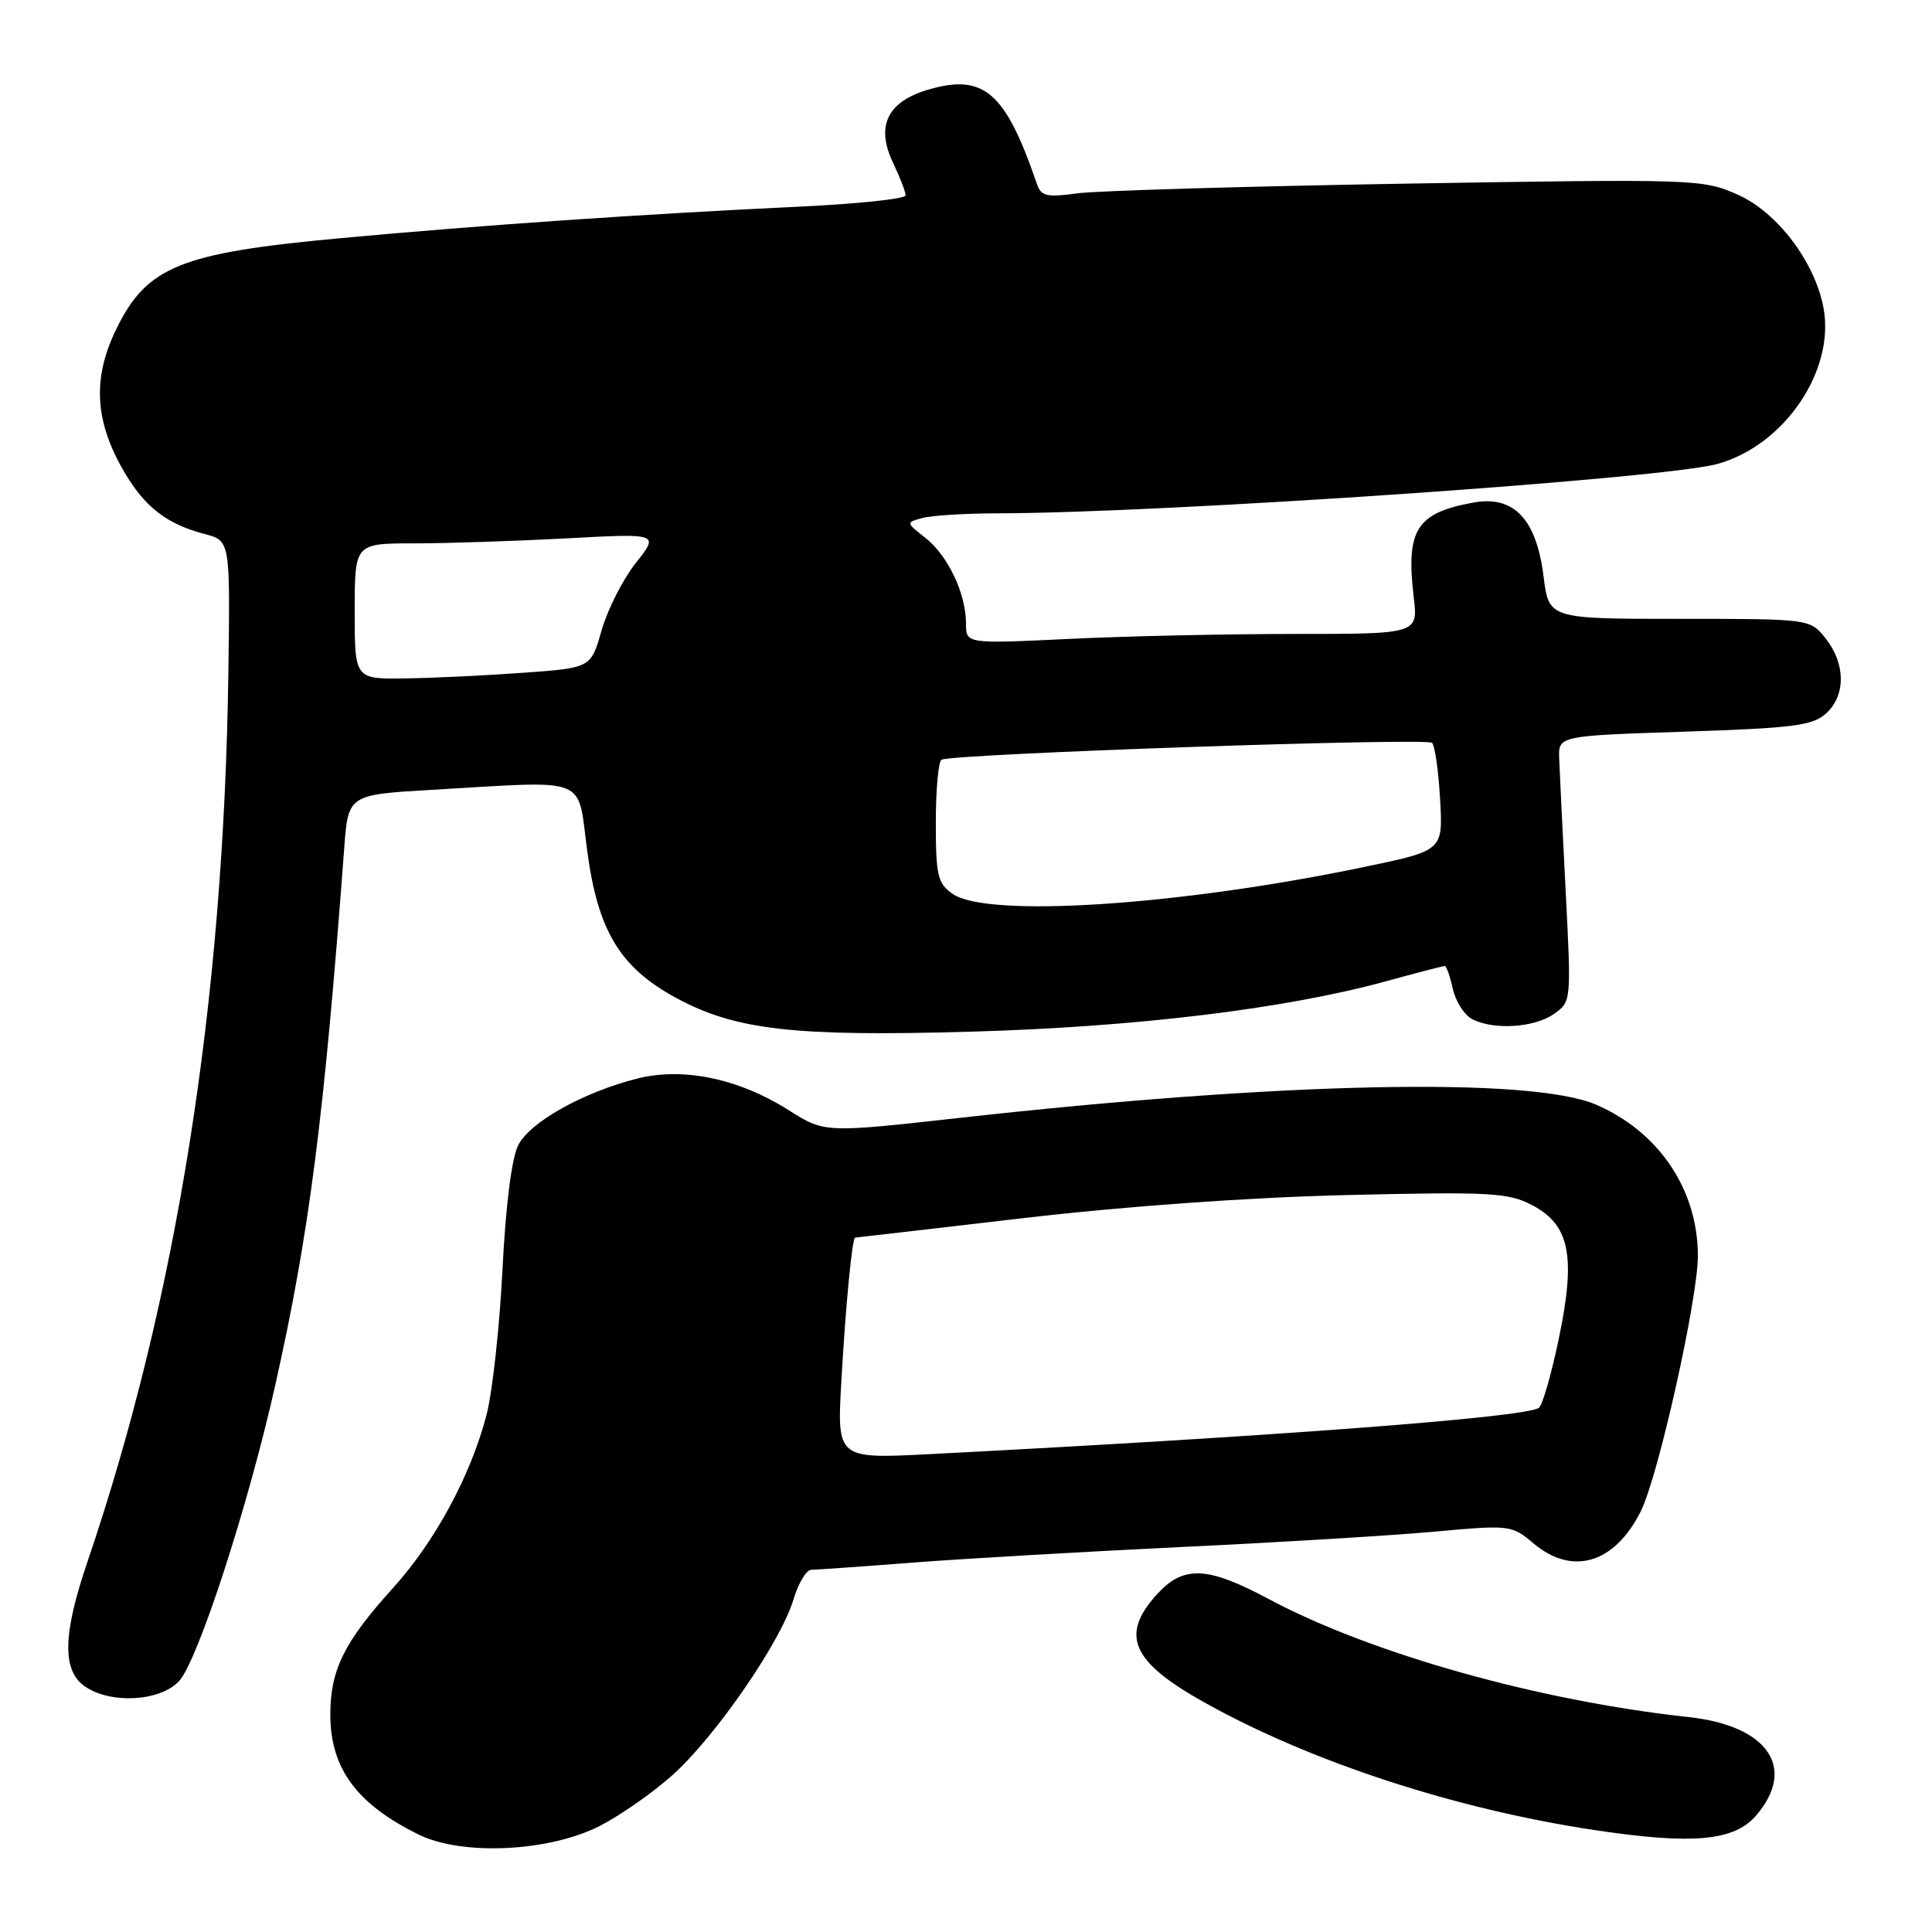 <?xml version="1.0" encoding="UTF-8" standalone="no"?>
<!DOCTYPE svg PUBLIC "-//W3C//DTD SVG 1.1//EN" "http://www.w3.org/Graphics/SVG/1.1/DTD/svg11.dtd" >
<svg xmlns="http://www.w3.org/2000/svg" xmlns:xlink="http://www.w3.org/1999/xlink" version="1.1" viewBox="0 0 256 256">
 <g >
 <path fill="currentColor"
d=" M 79.41 241.98 C 82.11 240.61 86.49 237.56 89.14 235.18 C 94.83 230.07 103.46 217.54 105.13 211.96 C 105.78 209.78 106.85 208.00 107.51 208.00 C 108.17 208.00 114.29 207.57 121.10 207.04 C 127.92 206.52 143.85 205.60 156.50 204.99 C 169.15 204.39 184.17 203.48 189.87 202.97 C 200.10 202.04 200.29 202.06 203.20 204.51 C 208.35 208.85 213.93 207.18 217.40 200.28 C 219.73 195.64 225.00 172.03 224.98 166.34 C 224.94 157.58 219.79 149.96 211.50 146.38 C 202.95 142.68 169.93 143.36 127.38 148.10 C 109.26 150.12 109.26 150.12 104.50 147.10 C 97.91 142.92 90.53 141.38 84.46 142.91 C 77.30 144.71 70.21 148.68 68.66 151.76 C 67.80 153.44 67.00 159.81 66.58 168.25 C 66.20 175.81 65.25 184.48 64.46 187.51 C 62.36 195.55 57.64 204.27 52.03 210.47 C 45.61 217.56 43.77 221.28 43.77 227.17 C 43.77 234.32 47.25 239.05 55.50 243.10 C 61.24 245.91 72.67 245.38 79.41 241.98 Z  M 232.69 240.57 C 238.11 234.27 234.26 228.66 223.74 227.52 C 203.93 225.38 181.64 219.11 168.09 211.87 C 159.93 207.51 156.80 207.39 153.26 211.30 C 148.40 216.68 149.95 220.20 159.55 225.56 C 173.61 233.43 192.72 239.69 211.19 242.48 C 224.25 244.45 229.77 243.96 232.69 240.57 Z  M 23.73 222.75 C 26.22 220.05 32.85 199.66 36.44 183.69 C 40.98 163.43 42.92 148.39 45.61 112.40 C 46.14 105.30 46.14 105.30 57.32 104.65 C 78.36 103.44 76.46 102.69 77.81 112.75 C 79.22 123.33 82.14 128.18 89.54 132.20 C 97.40 136.48 105.19 137.38 128.69 136.70 C 150.55 136.08 170.36 133.67 183.63 130.03 C 187.69 128.91 191.21 128.00 191.43 128.00 C 191.66 128.00 192.14 129.35 192.50 131.01 C 192.87 132.66 194.00 134.46 195.02 135.01 C 197.83 136.52 203.28 136.19 205.88 134.37 C 208.21 132.74 208.21 132.69 207.46 118.12 C 207.05 110.08 206.66 102.15 206.60 100.50 C 206.50 97.50 206.50 97.50 223.20 96.95 C 237.58 96.48 240.18 96.15 241.95 94.55 C 244.58 92.17 244.57 87.99 241.93 84.63 C 239.85 82.00 239.85 82.00 222.54 82.00 C 205.23 82.00 205.23 82.00 204.53 76.37 C 203.58 68.77 200.59 65.62 195.25 66.59 C 187.69 67.95 186.27 70.19 187.32 79.08 C 187.91 84.00 187.91 84.00 171.61 84.00 C 162.65 84.00 149.17 84.29 141.66 84.66 C 128.00 85.31 128.00 85.31 128.00 82.62 C 128.00 78.67 125.61 73.62 122.63 71.28 C 120.02 69.23 120.02 69.23 122.26 68.63 C 123.49 68.30 127.88 68.03 132.00 68.02 C 153.99 68.01 220.63 63.44 227.63 61.46 C 236.49 58.96 243.18 49.08 241.62 40.77 C 240.47 34.68 235.48 28.10 230.23 25.78 C 225.61 23.73 224.63 23.70 186.47 24.33 C 165.00 24.69 145.32 25.27 142.74 25.62 C 138.70 26.18 137.95 26.00 137.40 24.38 C 133.20 12.12 130.35 9.68 122.86 11.92 C 117.55 13.52 116.03 16.74 118.33 21.56 C 119.25 23.49 120.00 25.44 120.00 25.89 C 120.00 26.35 113.59 27.02 105.75 27.39 C 85.06 28.37 63.81 29.83 45.00 31.57 C 23.89 33.52 19.46 35.32 15.42 43.58 C 12.22 50.12 12.53 55.82 16.46 62.53 C 19.20 67.20 22.10 69.45 27.12 70.76 C 30.50 71.65 30.50 71.65 30.26 89.08 C 29.66 132.82 23.43 172.12 11.57 207.00 C 8.32 216.53 8.22 221.34 11.22 223.44 C 14.63 225.83 21.22 225.46 23.73 222.75 Z  M 111.49 182.91 C 112.06 172.87 112.92 164.01 113.31 163.99 C 113.42 163.99 123.40 162.83 135.50 161.42 C 149.13 159.83 165.49 158.66 178.50 158.35 C 197.47 157.90 199.84 158.03 203.00 159.68 C 208.02 162.29 208.84 166.47 206.53 177.48 C 205.54 182.19 204.36 186.28 203.90 186.56 C 201.85 187.83 169.27 190.30 123.19 192.68 C 110.89 193.31 110.89 193.31 111.49 182.91 Z  M 126.22 118.44 C 124.25 117.06 124.00 116.02 124.00 109.00 C 124.00 104.67 124.34 100.92 124.75 100.67 C 126.05 99.89 189.05 97.72 189.76 98.43 C 190.13 98.80 190.61 102.16 190.82 105.90 C 191.21 112.70 191.21 112.70 180.85 114.86 C 156.25 120.00 130.82 121.66 126.22 118.44 Z  M 47.00 81.00 C 47.00 72.00 47.00 72.00 54.84 72.00 C 59.16 72.00 68.24 71.70 75.02 71.34 C 87.36 70.67 87.36 70.67 84.25 74.59 C 82.55 76.74 80.51 80.75 79.72 83.50 C 78.30 88.50 78.30 88.50 69.40 89.14 C 64.50 89.50 57.46 89.84 53.75 89.89 C 47.00 90.00 47.00 90.00 47.00 81.00 Z "/>
</g>
</svg>